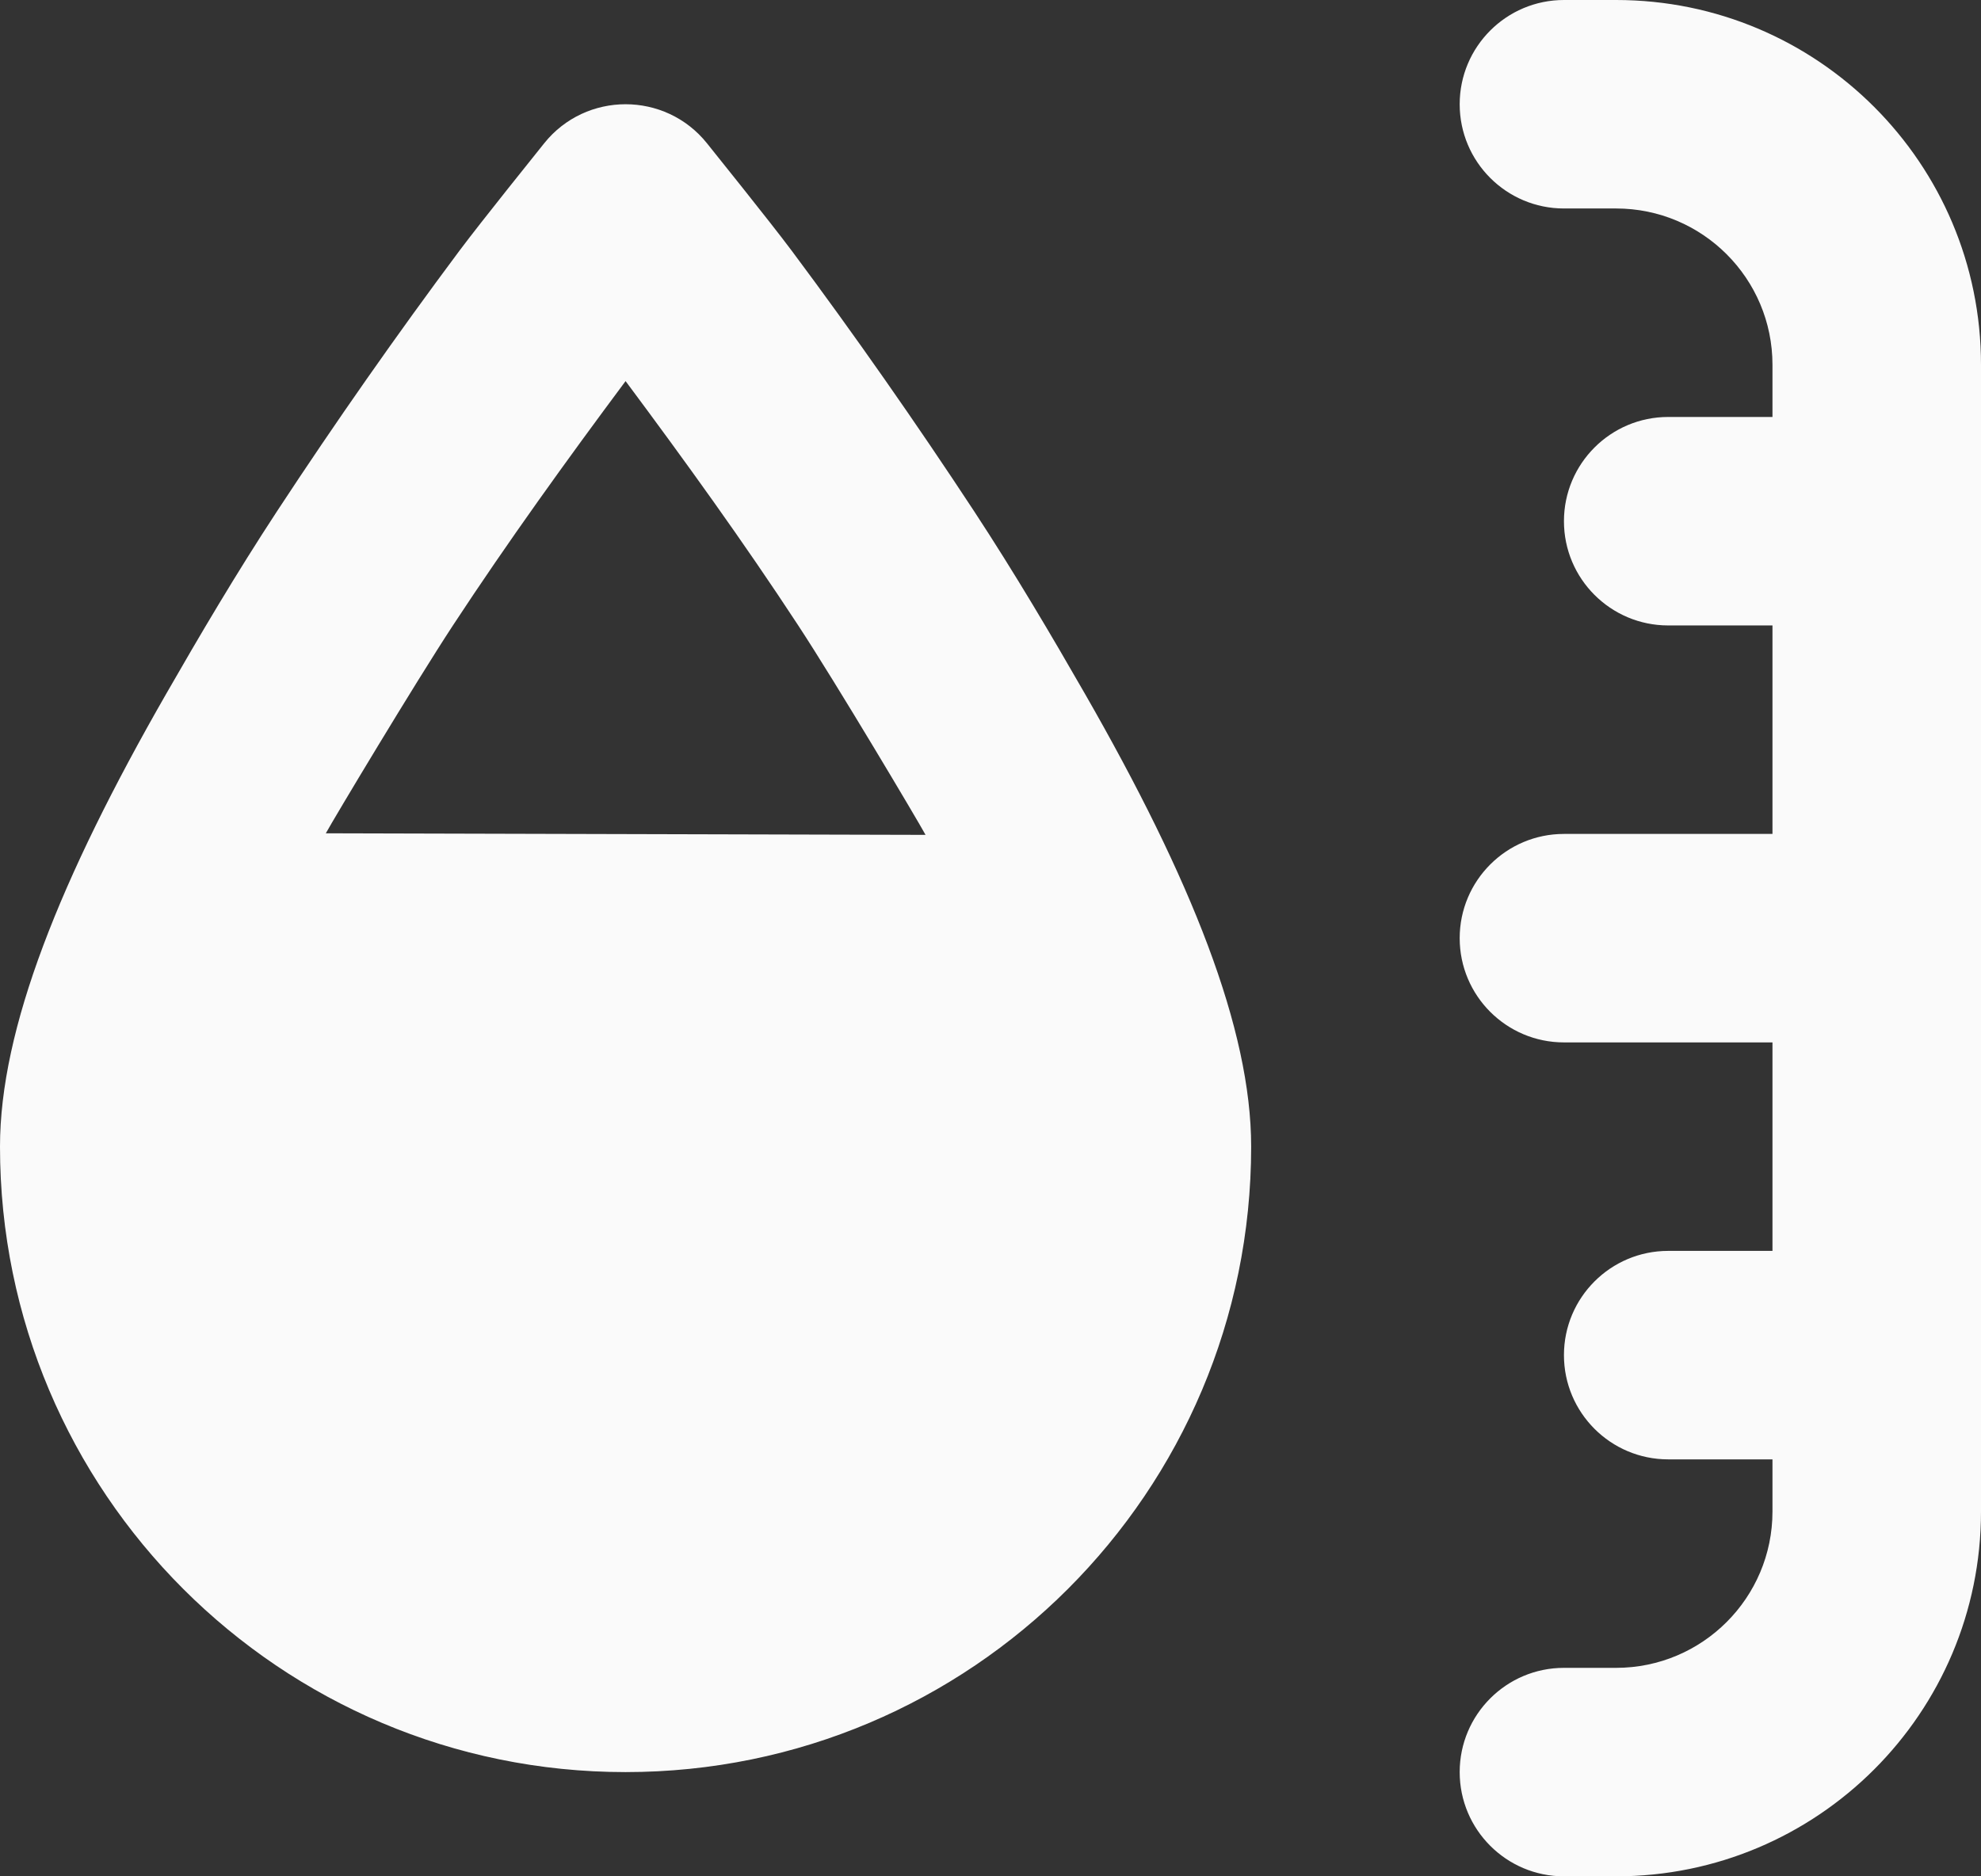 <svg width="19" height="18" viewBox="0 0 19 18" fill="none" xmlns="http://www.w3.org/2000/svg">
<rect x="0" y="0" width="19" height="18" fill="#333333" stroke="none"/>
<path d="M15 0C14.448 0 14 0.448 14 1C14 1.552 14.448 2 15 2H15.5C16.328 2 17 2.671 17 3.5V4H16C15.448 4 15 4.448 15 5C15 5.552 15.448 6 16 6H17V8H15C14.448 8 14 8.448 14 9C14 9.552 14.448 10 15 10H17V12H16C15.448 12 15 12.448 15 13C15 13.552 15.448 14 16 14H17V14.5C17 15.328 16.328 16 15.5 16H15C14.448 16 14 16.448 14 17C14 17.552 14.448 18 15 18H15.5C17.433 18 19 16.433 19 14.5V3.5C19 1.567 17.433 0 15.5 0H15ZM6 1C5.71 1 5.419 1.125 5.219 1.375C5.177 1.428 4.615 2.126 4.406 2.406C3.809 3.206 3.215 4.054 2.656 4.906C2.265 5.502 1.913 6.1 1.594 6.656C0.574 8.434 -9.99869e-05 9.872 1.3064e-08 11C1.3064e-08 14.314 2.686 17 6 17C9.314 17 12 14.314 12 11C12 9.872 11.426 8.434 10.406 6.656C10.087 6.1 9.735 5.502 9.344 4.906C8.785 4.055 8.191 3.206 7.594 2.406C7.385 2.126 6.823 1.428 6.781 1.375C6.581 1.125 6.29 1 6 1ZM6 3.656C6.566 4.416 7.13 5.197 7.656 6C8.026 6.564 8.798 7.864 8.877 8.009L3.125 7.994C3.204 7.85 3.974 6.564 4.344 6C4.871 5.197 5.434 4.416 6 3.656Z" fill="#FAFAFA"/>
</svg>
